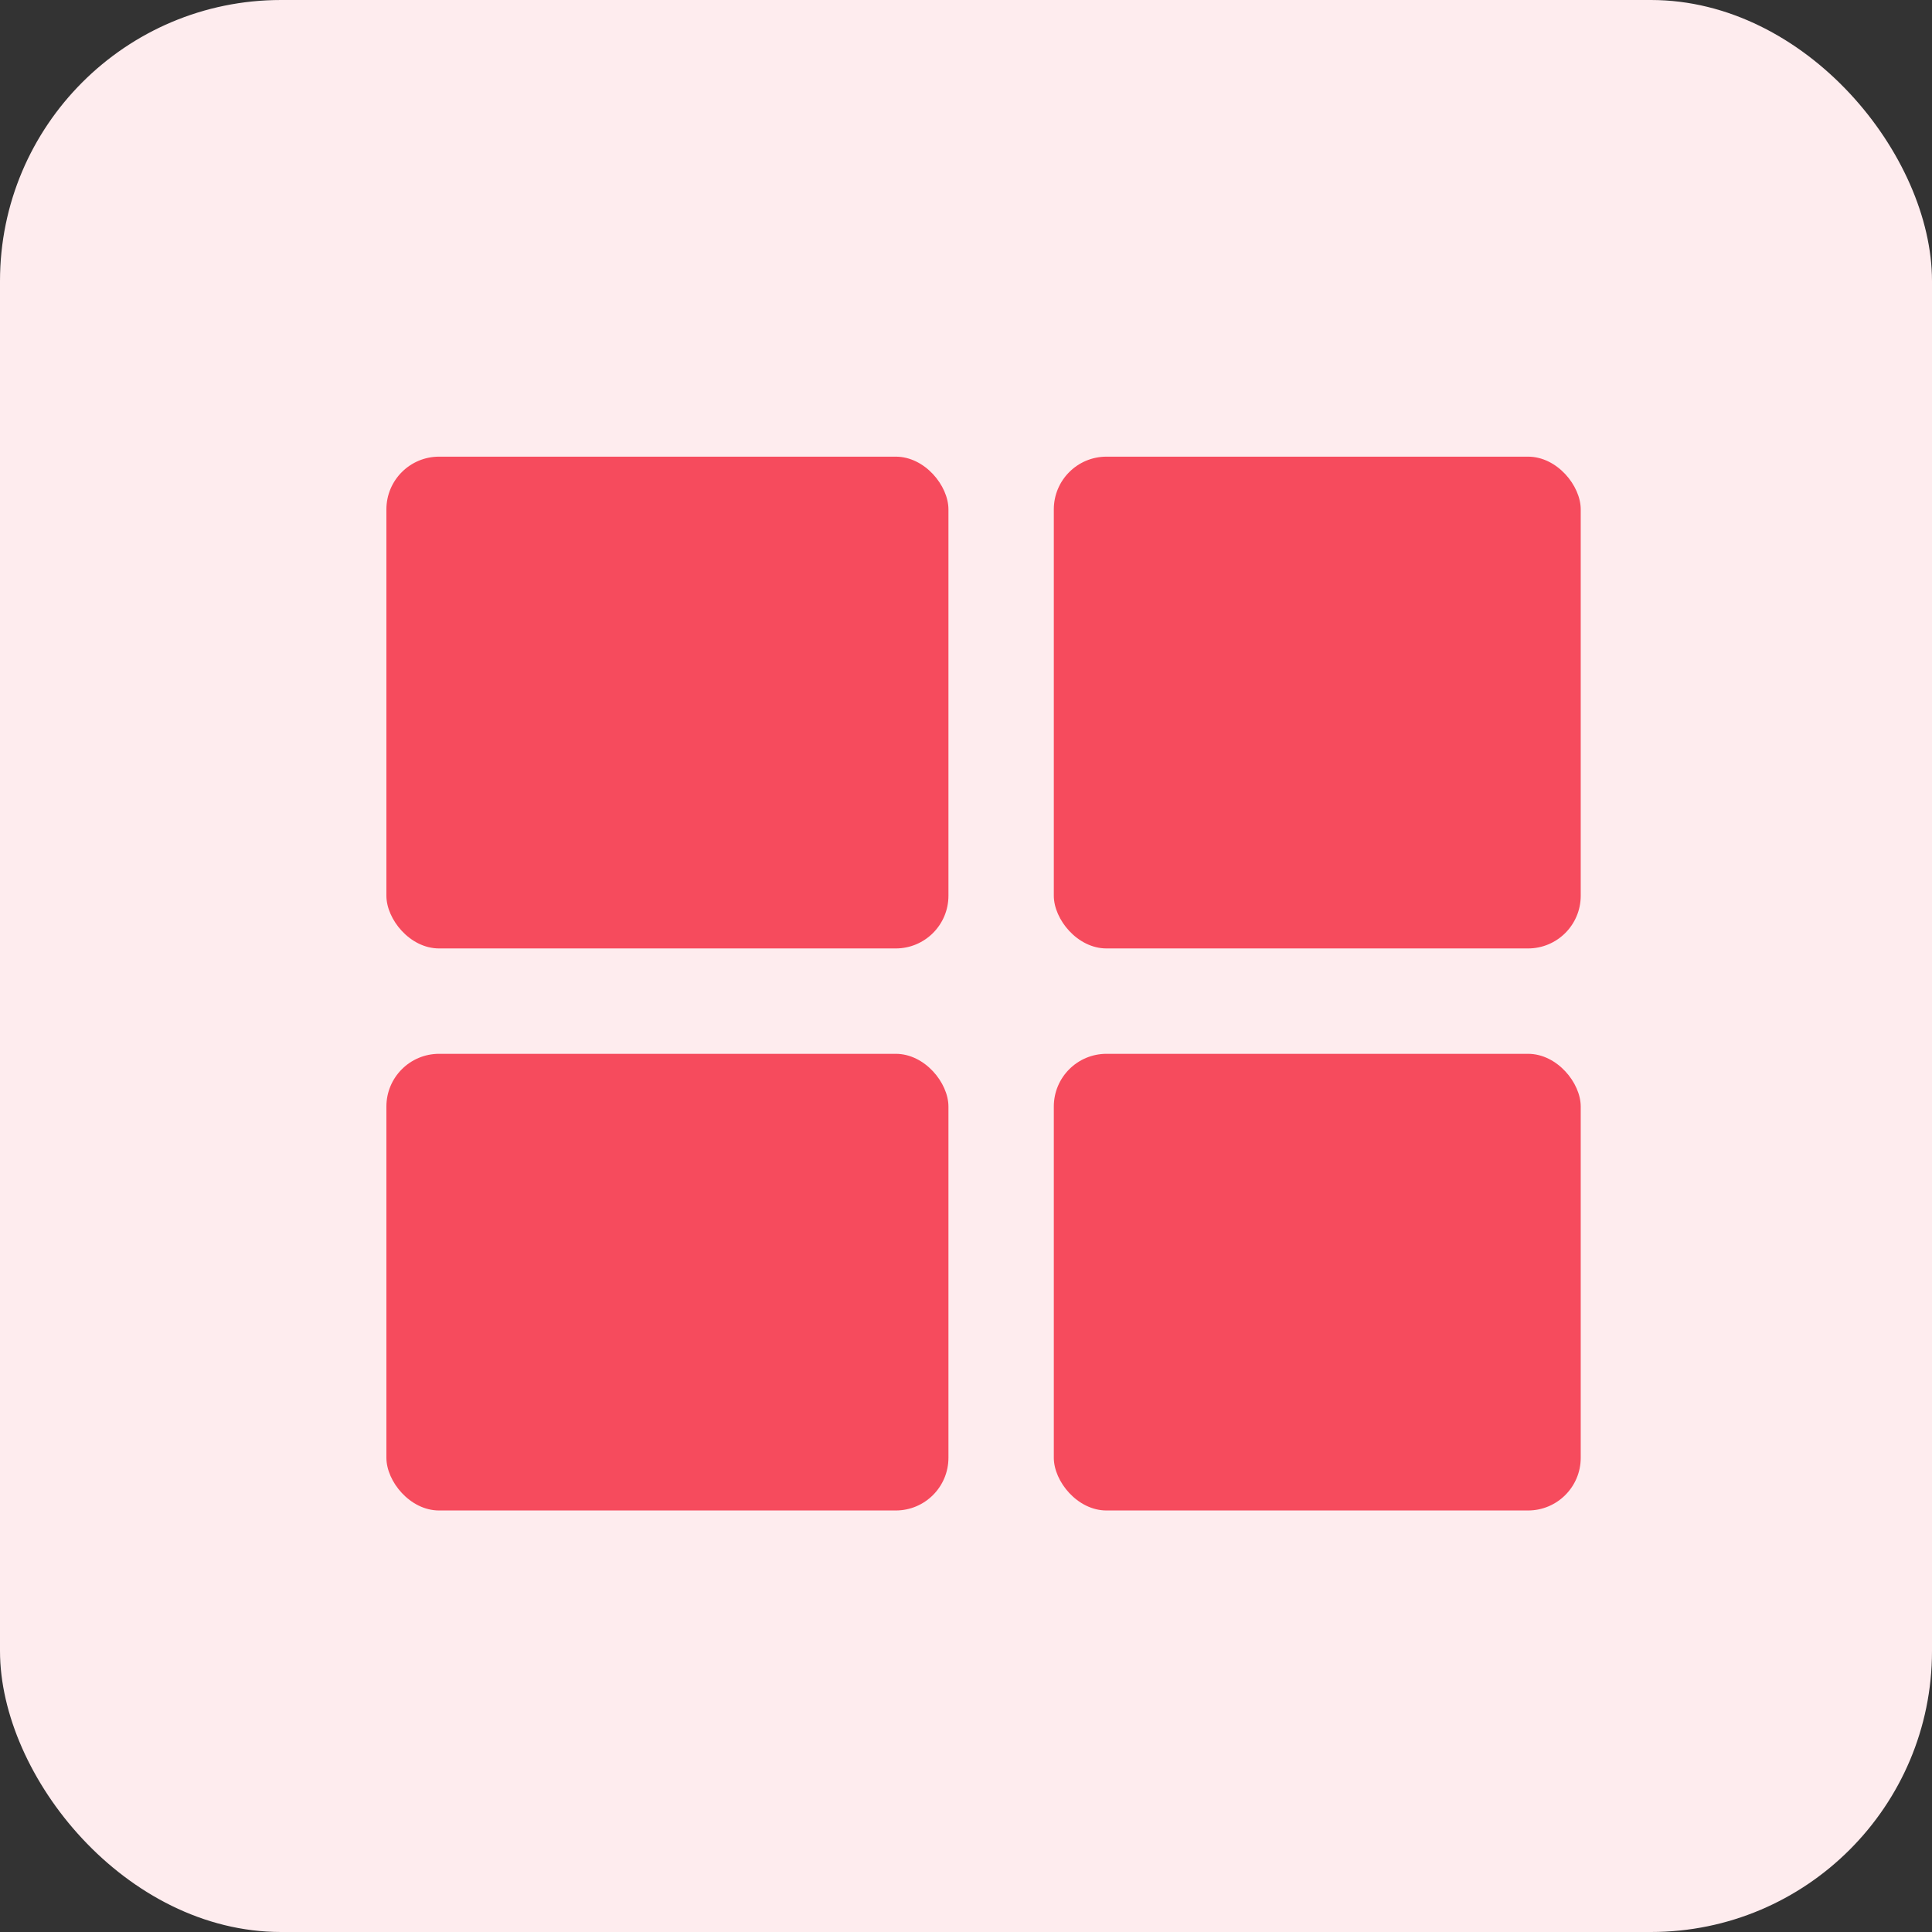 <svg xmlns="http://www.w3.org/2000/svg" width="55" height="55" viewBox="0 0 55 55">
  <rect x="0" y="0" width="55" height="55" fill="#333333" stroke="none"/>
  <g id="Group_1738" data-name="Group 1738" transform="translate(-2498.302 -1455.302)">
    <rect id="Rectangle_2141" data-name="Rectangle 2141" width="55" height="55" rx="8" transform="translate(2498.302 1455.302)" fill="#feecee"/>
    <g id="Group_1739" data-name="Group 1739" transform="translate(-1)">
      <rect id="Rectangle_2142" data-name="Rectangle 2142" width="16" height="14" rx="1.5" transform="translate(2510.302 1468.302)" fill="#f64b5d"/>
      <rect id="Rectangle_2143" data-name="Rectangle 2143" width="16" height="13" rx="1.5" transform="translate(2510.302 1485.302)" fill="#f64b5d"/>
      <rect id="Rectangle_2144" data-name="Rectangle 2144" width="15" height="14" rx="1.5" transform="translate(2529.302 1468.302)" fill="#f64b5d"/>
      <rect id="Rectangle_2147" data-name="Rectangle 2147" width="15" height="13" rx="1.5" transform="translate(2529.302 1485.302)" fill="#f64b5d"/>
    </g>
  </g>
</svg>
